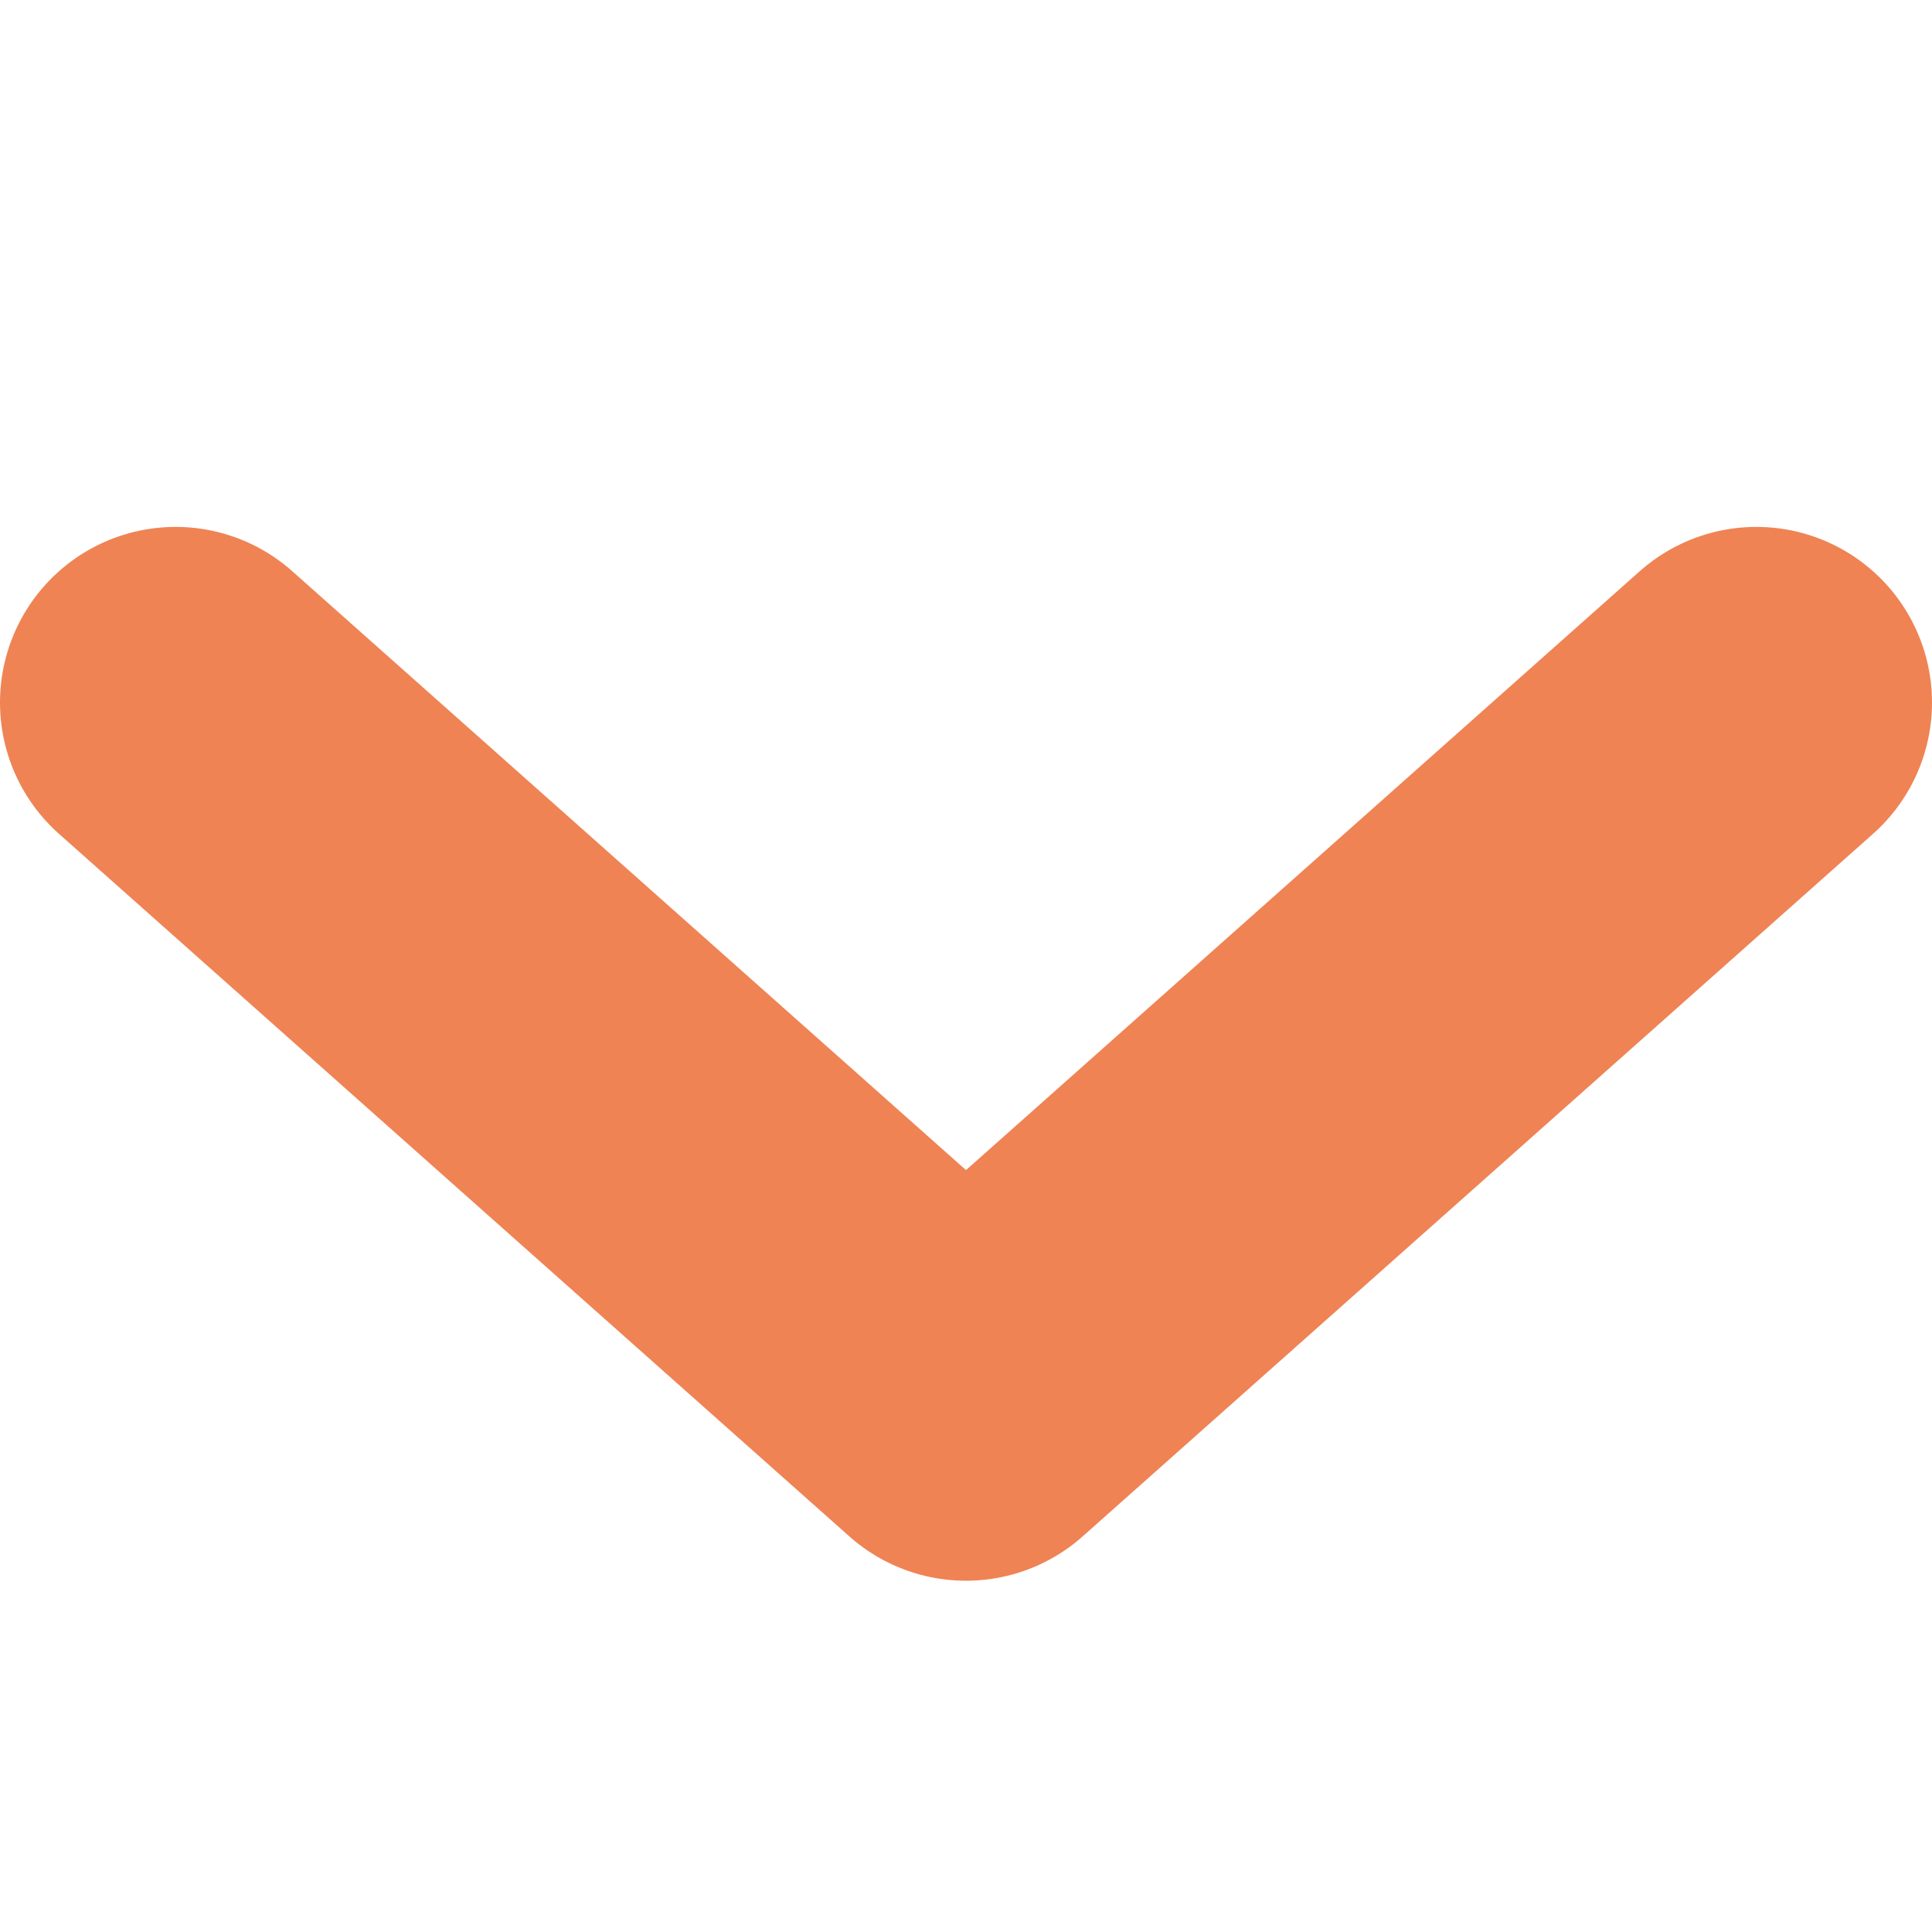 <svg xmlns="http://www.w3.org/2000/svg" viewBox="0 0 22 22" height="20" fill="none" width="20"><path stroke="#EF8354" stroke-width="4" stroke-linecap="round" stroke-linejoin="round" d="M2,8 11,16 20,8" /></svg>